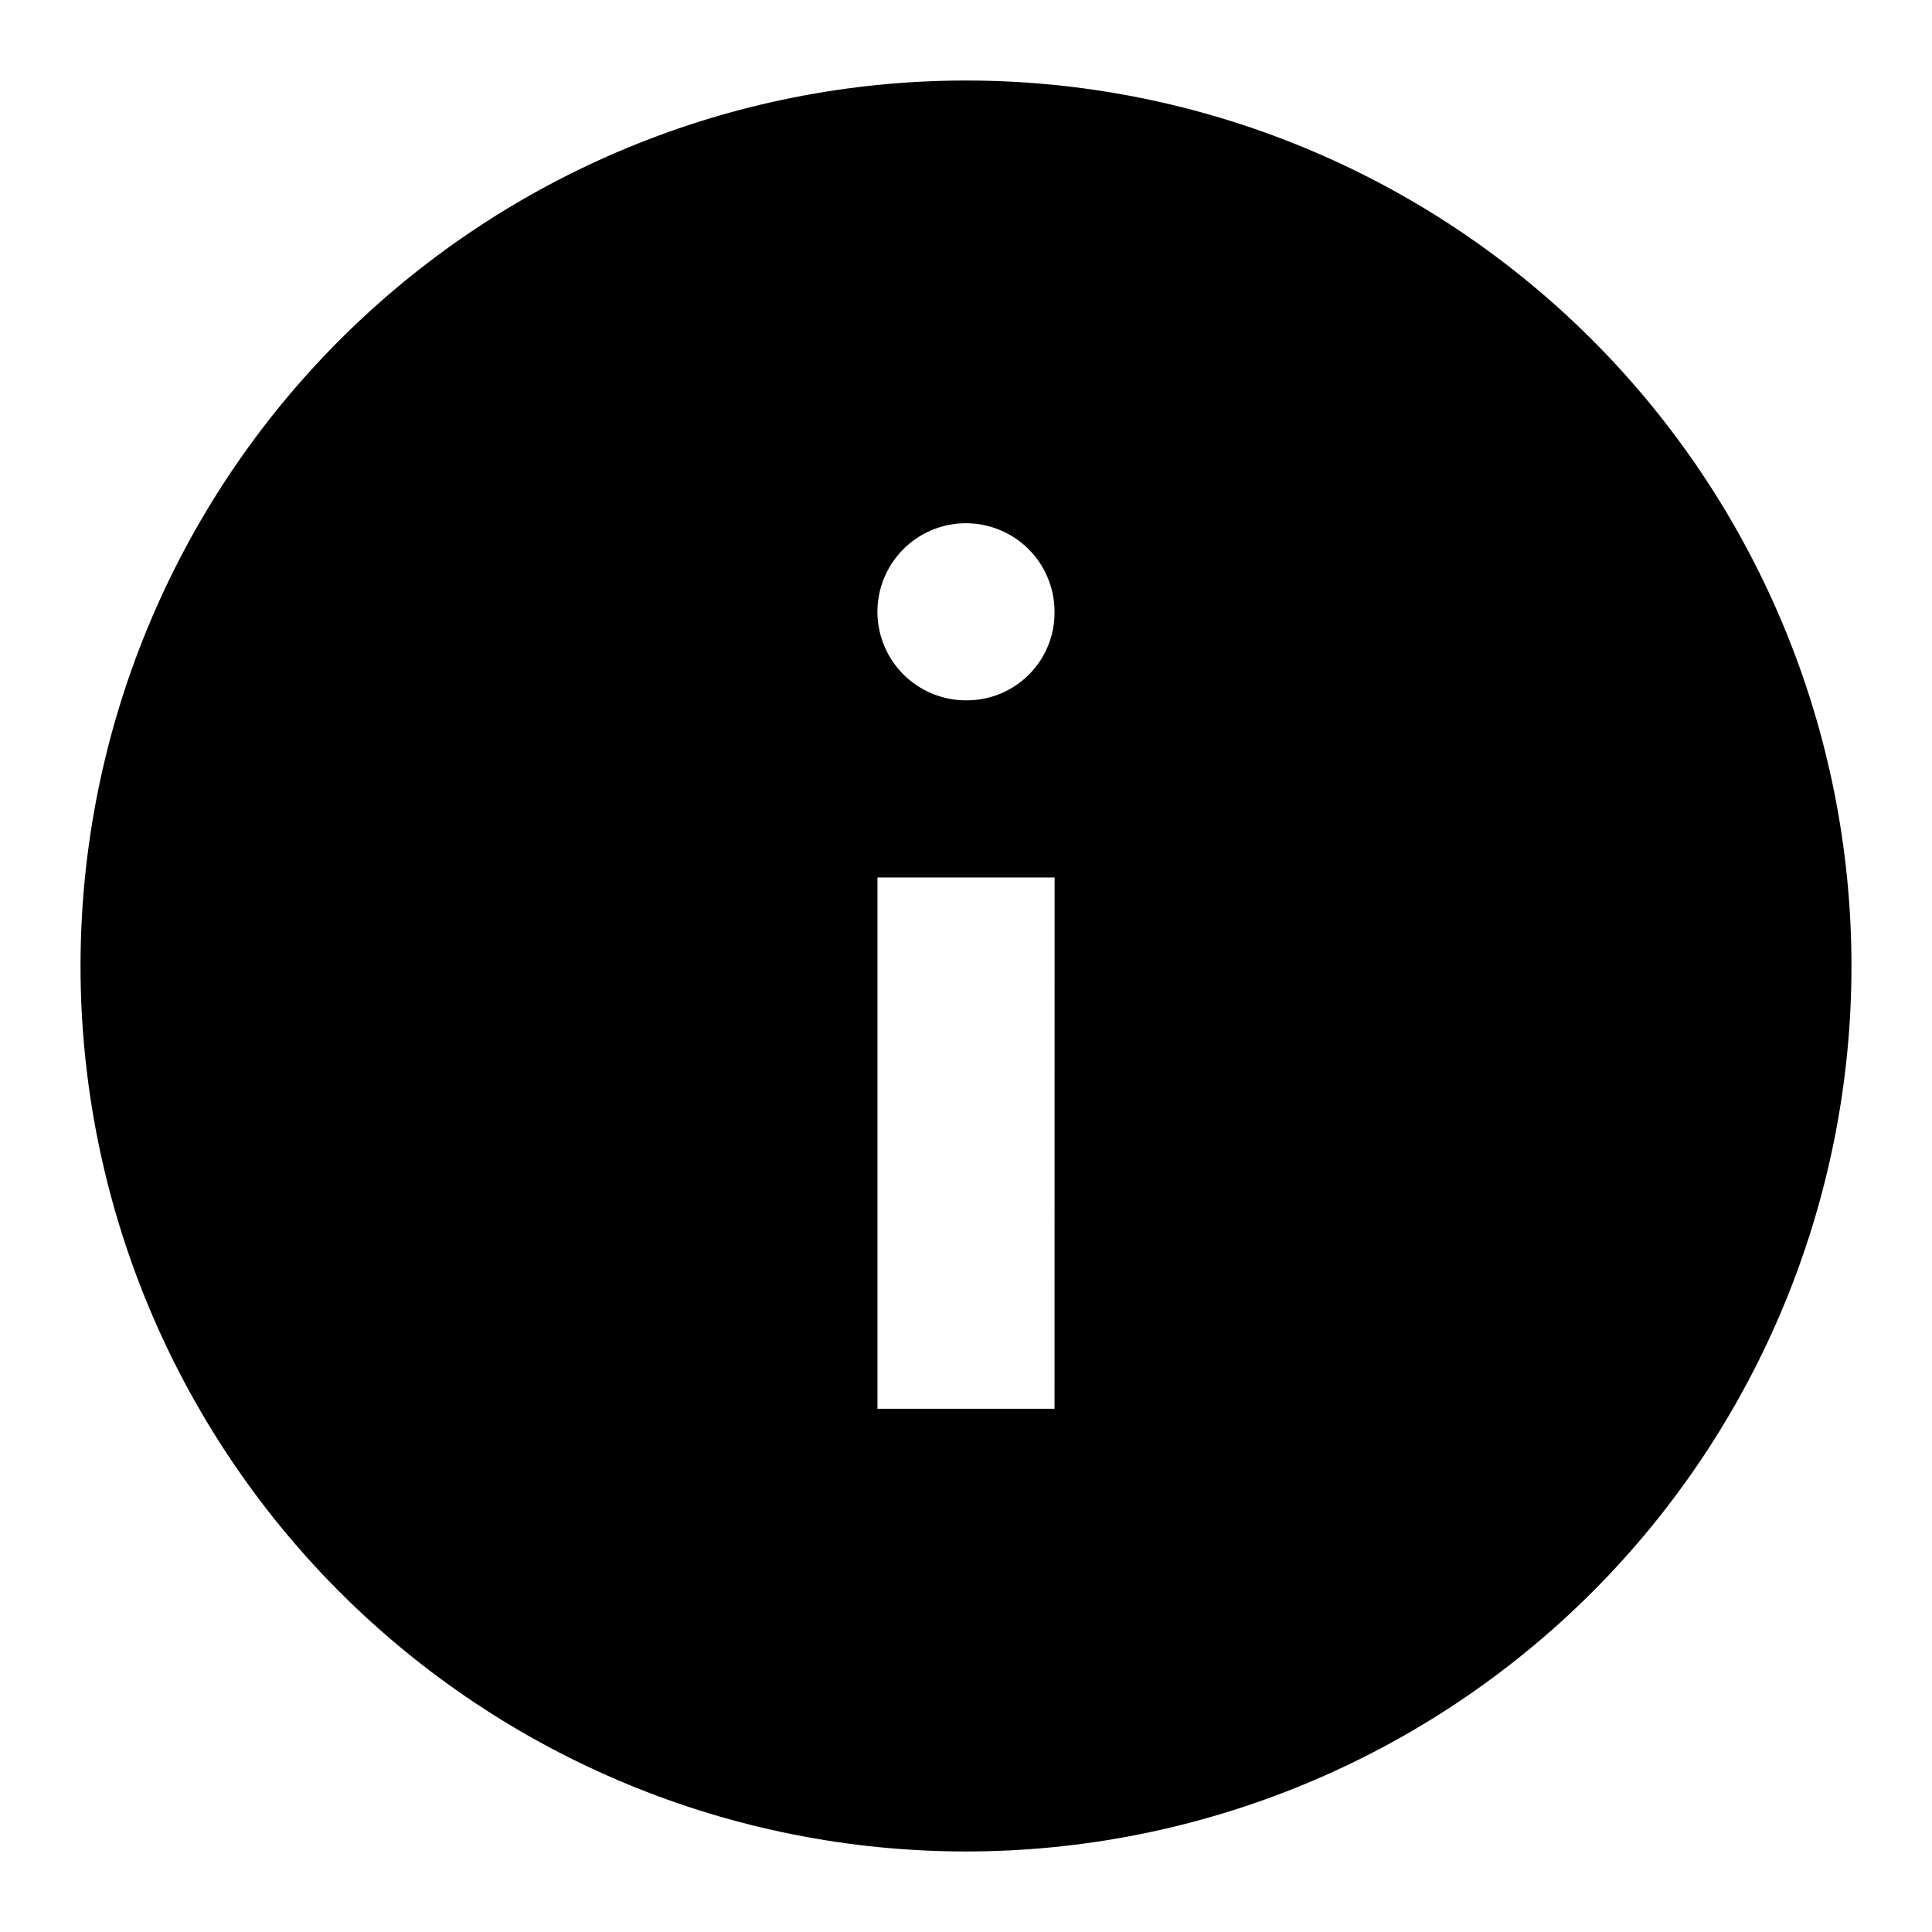 <?xml version="1.0" encoding="UTF-8"?>
<svg width="1200pt" height="1200pt" version="1.1" viewBox="0 0 1200 1200" xmlns="http://www.w3.org/2000/svg">
 <path d="m600 50.016c-145.87 0-285.74 57.938-388.92 161.06-103.12 103.17-161.06 243.05-161.06 388.92 0 145.87 57.938 285.74 161.06 388.92 103.17 103.12 243.05 161.06 388.92 161.06 145.87 0 285.74-57.938 388.92-161.06 103.12-103.17 161.06-243.05 161.06-388.92 0-145.87-57.938-285.74-161.06-388.92-103.17-103.12-243.05-161.06-388.92-161.06zm54.984 825h-109.97v-330h110.02zm-54.984-440.02c-22.266 0-42.281-13.406-50.812-33.938-8.531-20.578-3.797-44.203 11.906-59.953 15.75-15.75 39.422-20.438 59.953-11.906 20.531 8.484 33.938 28.547 33.938 50.812 0.141 14.625-5.578 28.688-15.938 39.047-10.359 10.312-24.422 16.078-39.047 15.938z"/>
</svg>
